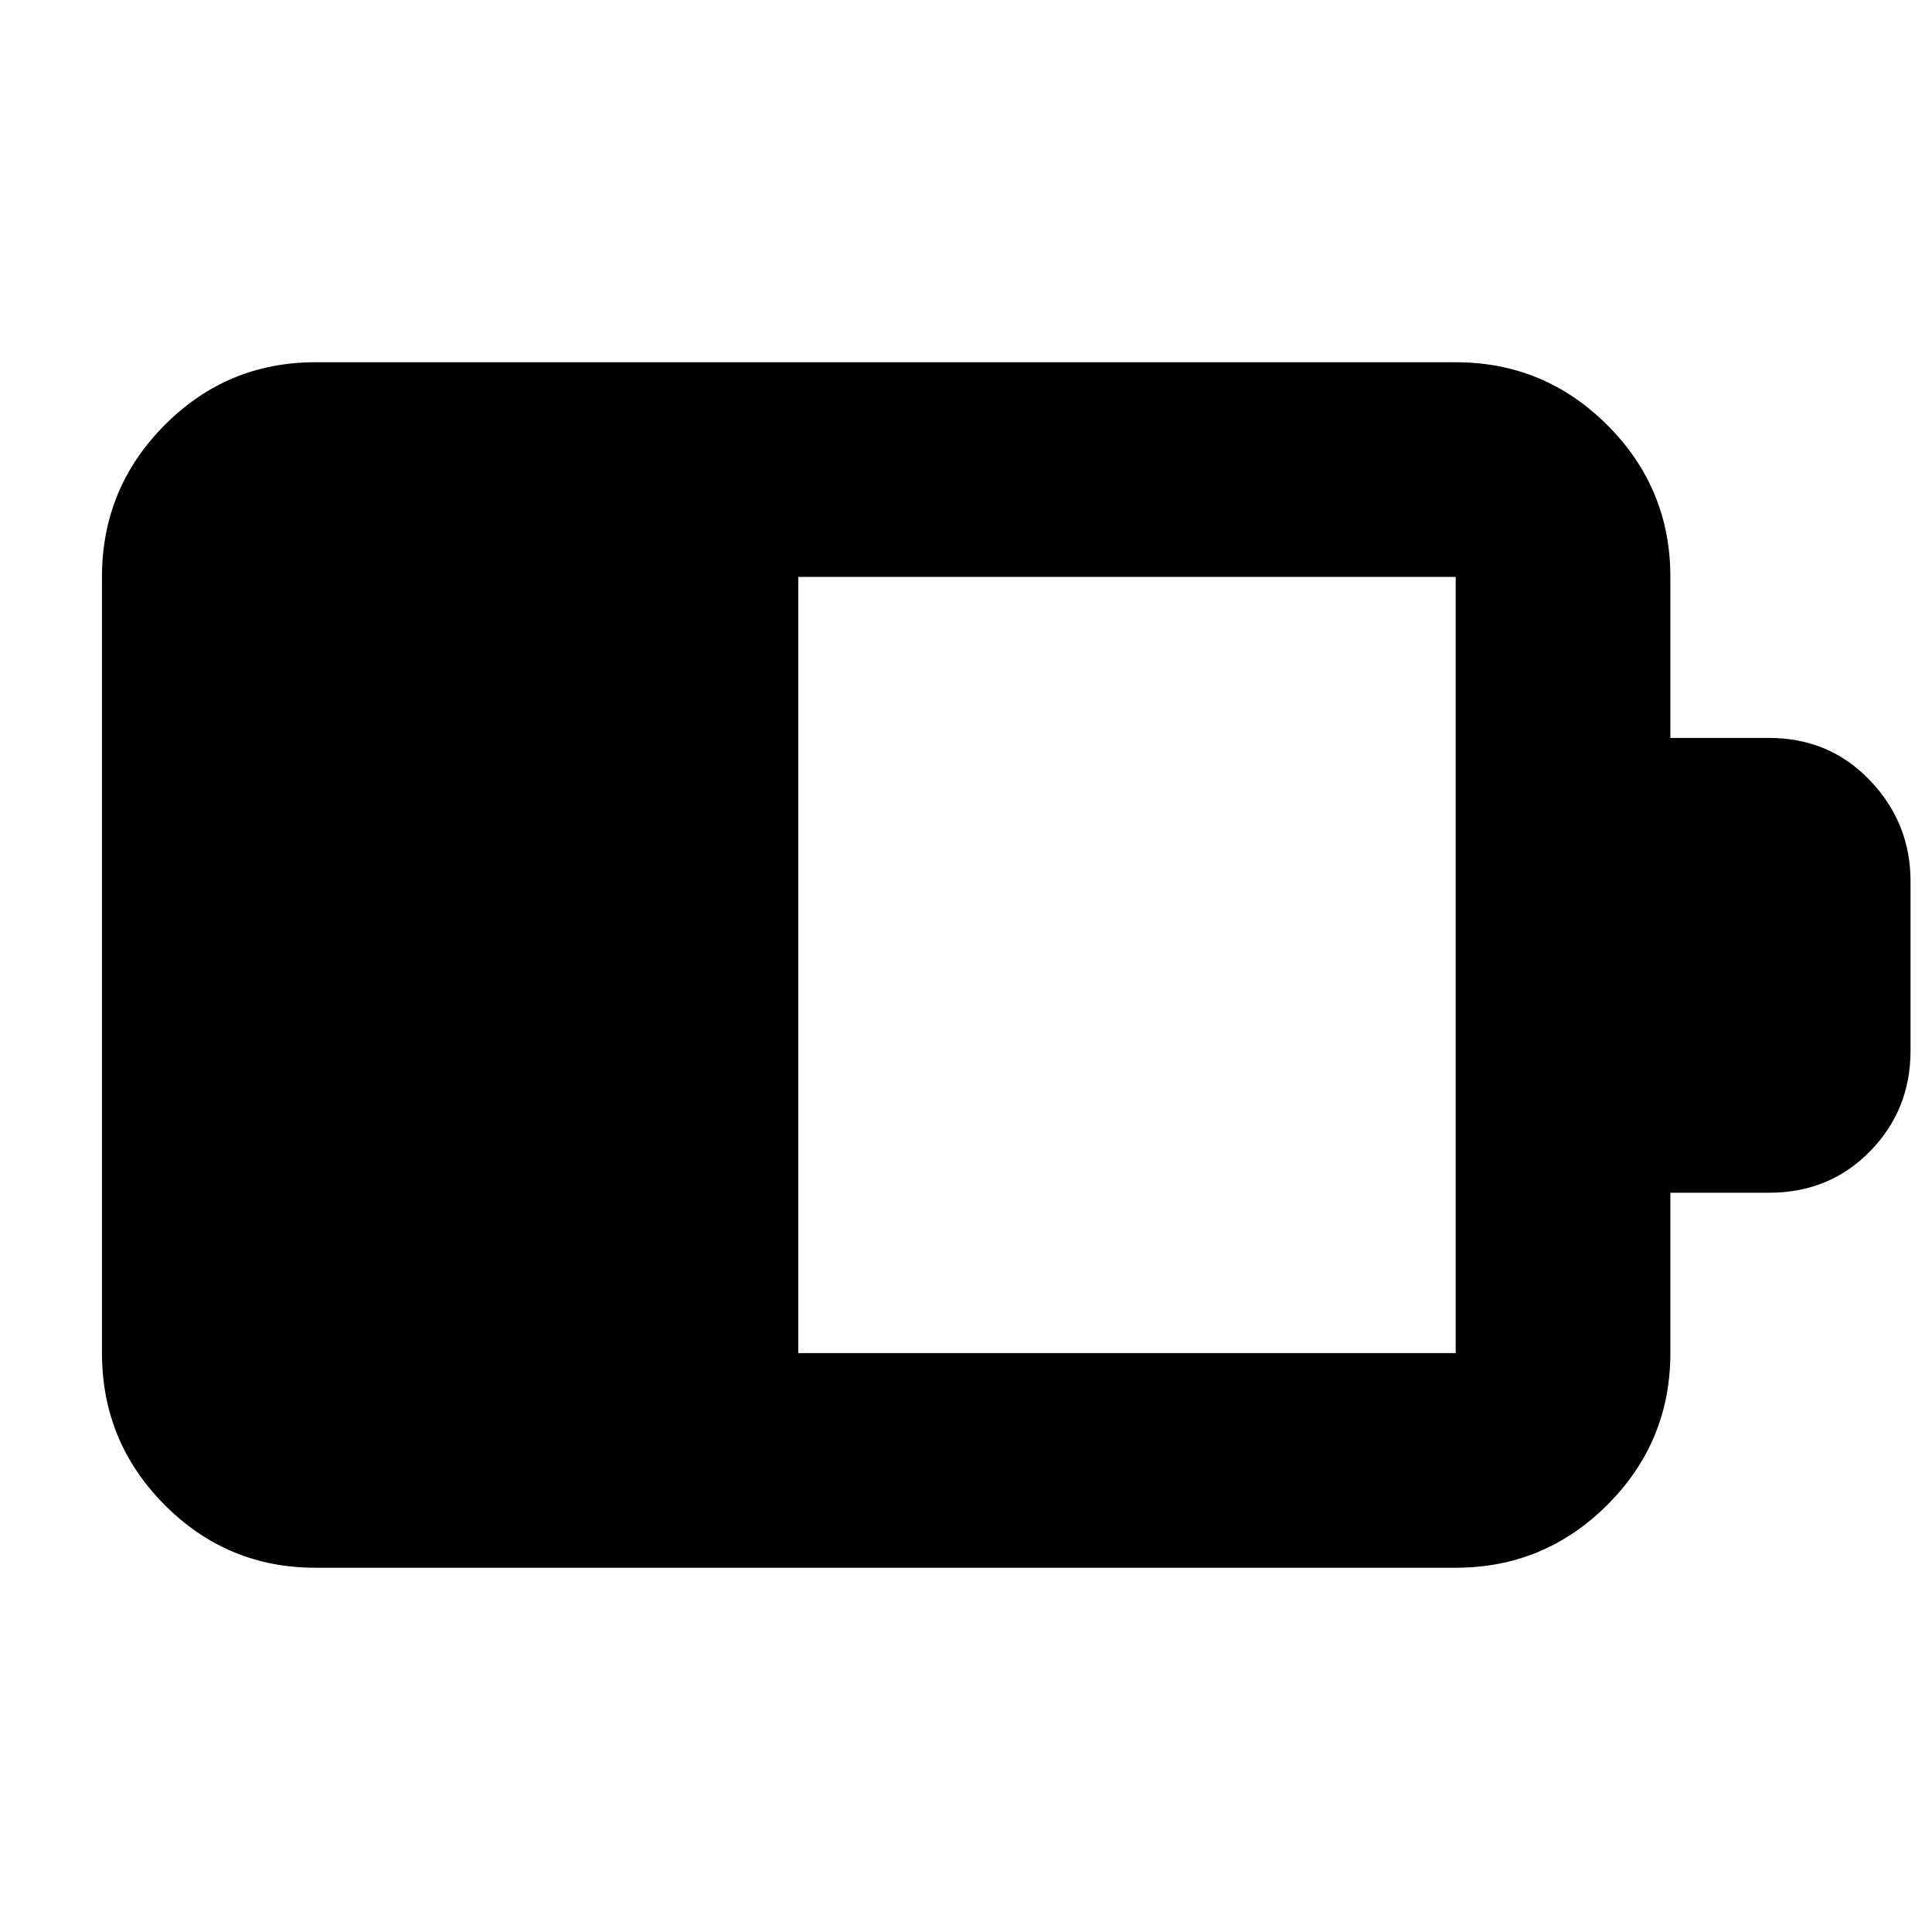 <svg xmlns="http://www.w3.org/2000/svg" height="40" viewBox="0 -960 960 960" width="40"><path d="M396.67-287.67h326.66v-385.66H396.67v385.66ZM156.67-181q-43.83 0-74.92-31.28-31.08-31.29-31.08-75.39v-385.66q0-44.1 31.08-75.39Q112.84-780 156.67-780h566.66q44.1 0 75.39 31.28Q830-717.43 830-673.33v80h49q30.03 0 50.18 21.12 20.15 21.13 20.15 50.03v84.38q0 29.33-20.15 49.9T879-367.33h-49v79.66q0 44.1-31.28 75.39Q767.43-181 723.33-181H156.67Z"/></svg>